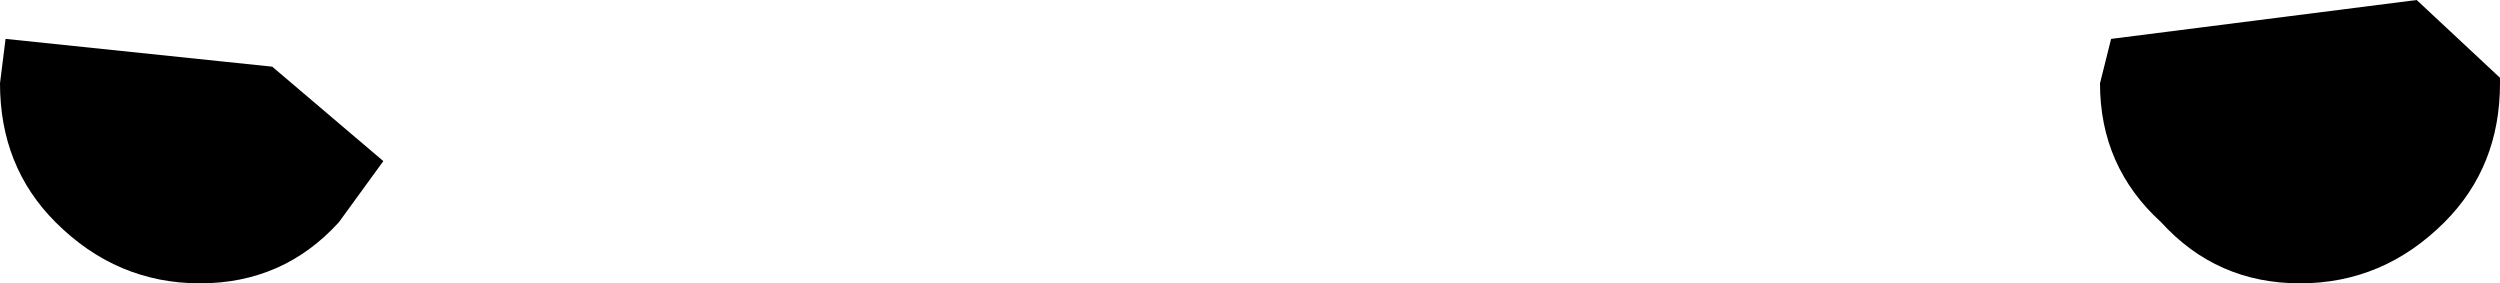 <?xml version="1.0" encoding="UTF-8" standalone="no"?>
<svg xmlns:xlink="http://www.w3.org/1999/xlink" height="2.55px" width="22.5px" xmlns="http://www.w3.org/2000/svg">
  <g transform="matrix(1.0, 0.0, 0.0, 1.0, -390.5, -194.6)">
    <path d="M409.45 195.15 L409.5 194.95 412.25 194.6 413.0 195.3 413.0 195.35 Q413.0 196.1 412.5 196.6 411.95 197.15 411.2 197.15 410.45 197.15 409.95 196.6 409.4 196.1 409.4 195.35 L409.45 195.15 M390.55 194.95 L392.95 195.2 393.95 196.05 393.55 196.6 Q393.05 197.15 392.3 197.15 391.55 197.15 391.0 196.6 390.5 196.1 390.5 195.35 L390.55 194.95" fill="#000000" fill-rule="evenodd" stroke="none"/>
  </g>
</svg>
